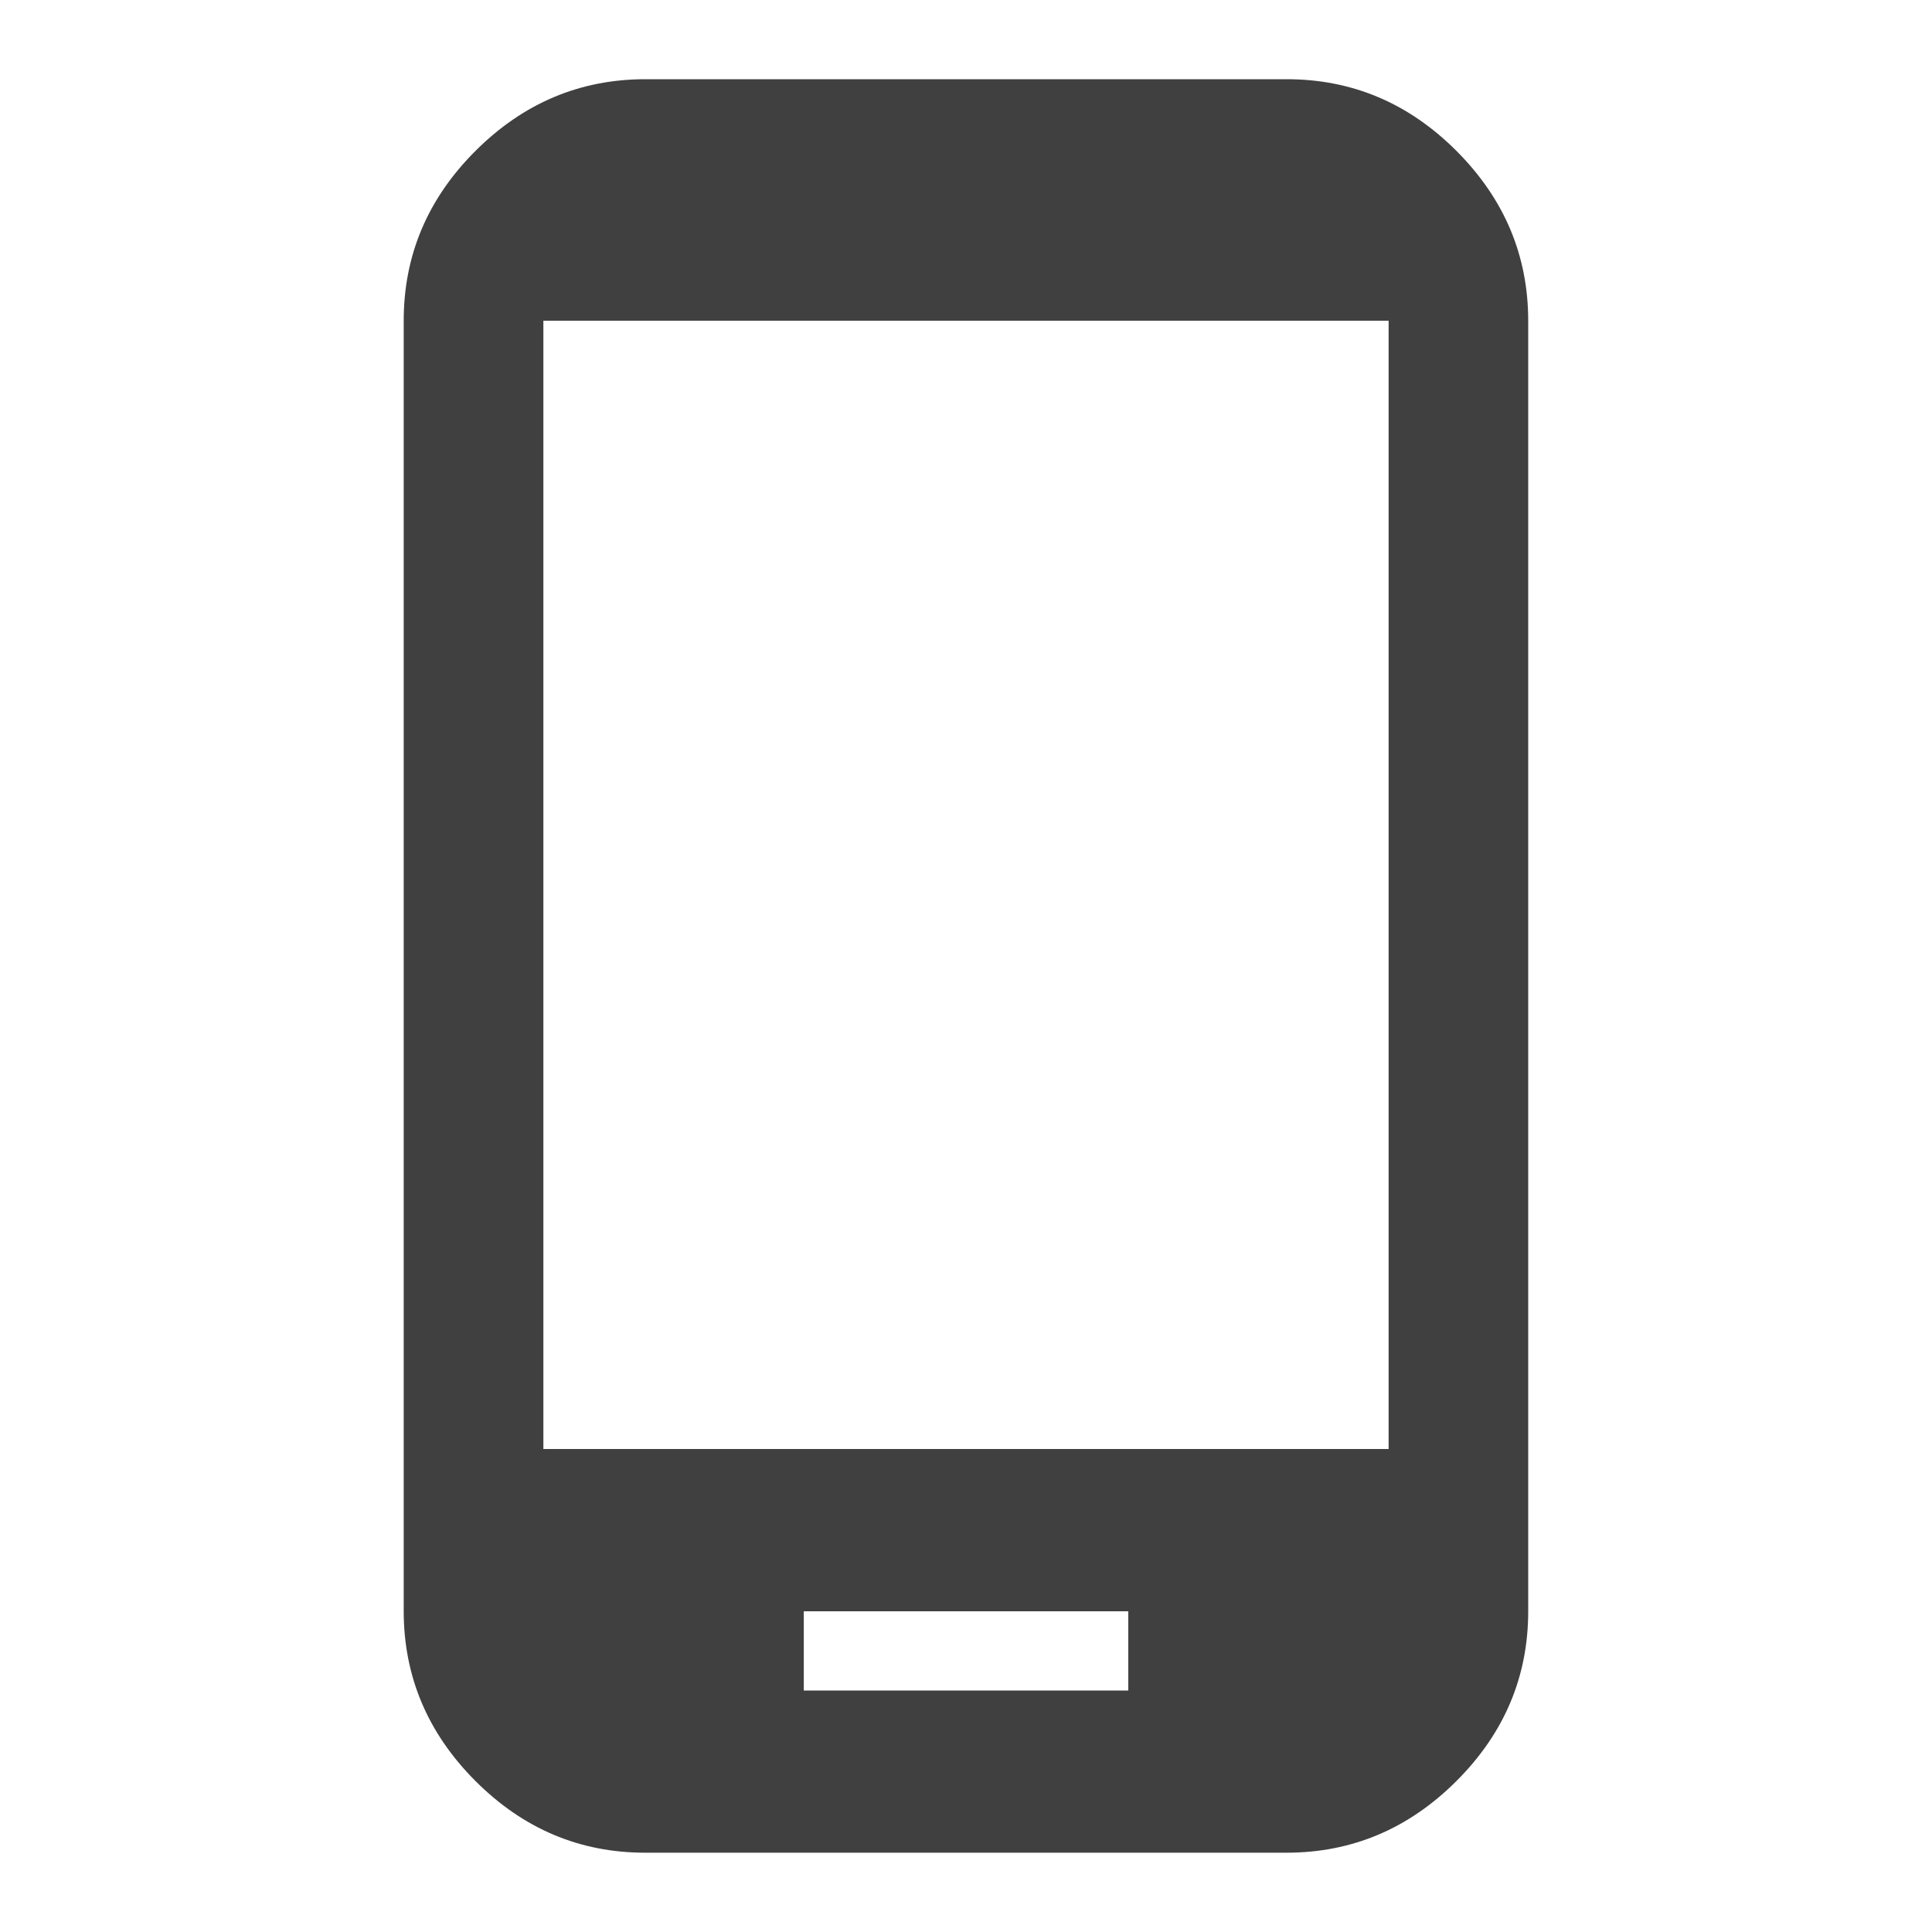 
<svg version="1.1" xmlns="http://www.w3.org/2000/svg" width="28" height="28" viewBox="0 0 24 24">
<path d="M17.25 18v-14.016h-10.5v14.016h10.5zM14.016 21v-0.984h-4.031v0.984h4.031zM15.984 0.984q1.219 0 2.109 0.891t0.891 2.109v16.031q0 1.219-0.891 2.109t-2.109 0.891h-7.969q-1.219 0-2.109-0.891t-0.891-2.109v-16.031q0-1.219 0.891-2.109t2.109-0.891h7.969z"
fill="#ffffff" style="fill: rgb(64,64,64)"></path>
</svg>
